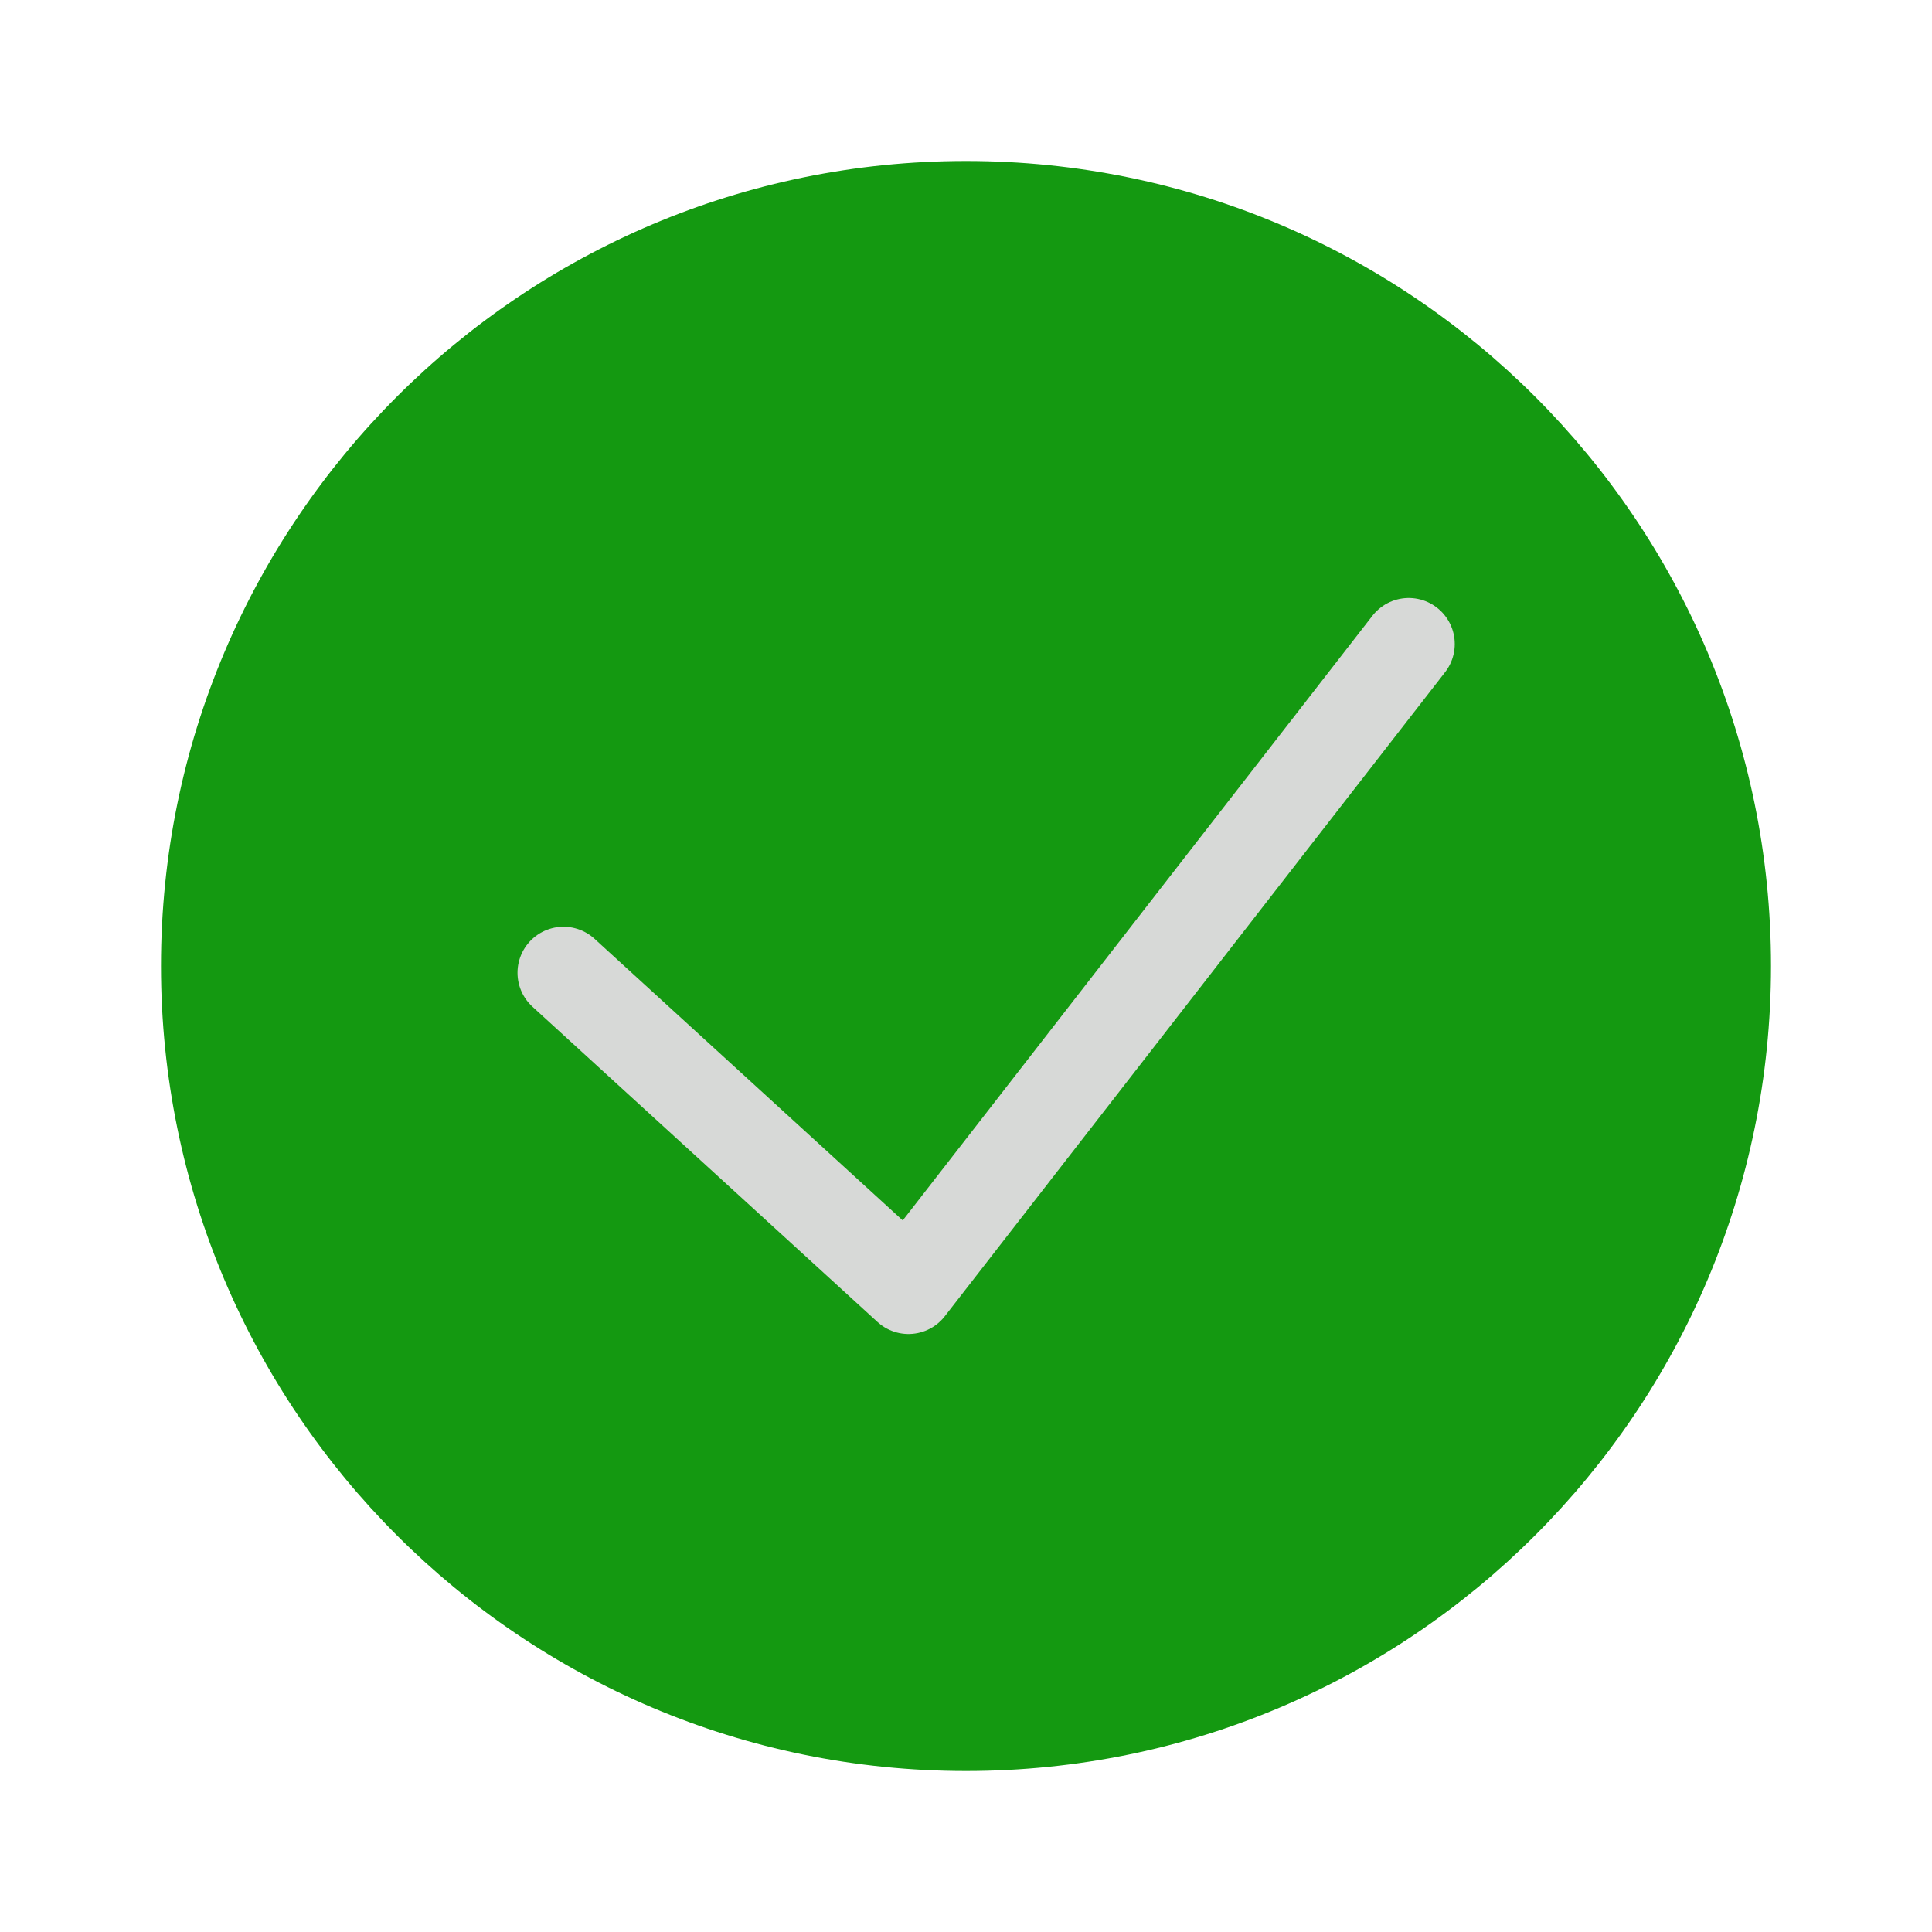 <svg width="42" height="42" viewBox="0 0 42 42" fill="none" xmlns="http://www.w3.org/2000/svg">
<path d="M21 3.5C11.335 3.5 3.5 11.335 3.5 21C3.5 30.665 11.335 38.5 21 38.5C30.665 38.5 38.5 30.665 38.5 21C38.5 11.335 30.665 3.5 21 3.5Z" fill="#149911"/>
<path d="M30.625 14L19.75 28L12.25 21.147" stroke="#D7D9D7" stroke-width="2" stroke-linecap="round" stroke-linejoin="round"/>
</svg>
